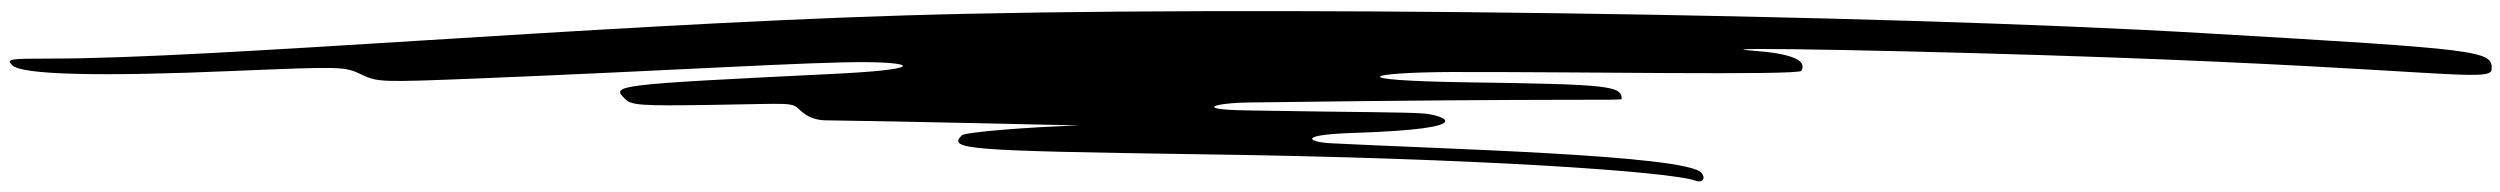 <svg width="169" height="13" viewBox="0 0 169 13" fill="none" xmlns="http://www.w3.org/2000/svg">
<path fill-rule="evenodd" clip-rule="evenodd" d="M149.074 2.248C126.822 0.938 83.684 0.349 61.085 1.045C39.61 1.713 14.336 3.96 3.451 3.96C0.59 3.96 0.403 3.987 0.83 4.415C1.472 5.056 6.714 5.19 15.968 4.789C23.135 4.495 23.296 4.495 24.419 5.03C25.542 5.565 25.729 5.565 32.469 5.297C45.627 4.762 54.8 4.174 58.544 4.201C61.941 4.227 62.503 4.709 56.164 5.003C41.455 5.725 41.294 5.752 42.257 6.688C42.685 7.116 43.247 7.169 48.221 7.089C53.677 7.009 53.49 6.875 54.132 7.49C54.56 7.891 55.121 8.105 55.71 8.132C60.229 8.185 72.96 8.48 72.96 8.48C69.483 8.587 65.231 8.934 65.017 9.148C64.054 10.111 65.311 10.191 81.304 10.432C99.303 10.673 112.942 11.582 114.654 12.224C115.082 12.384 115.322 12.063 115.028 11.689C114.012 10.459 96.976 10.058 89.942 9.683C88.498 9.603 87.589 9.122 91.44 8.988C100.586 8.694 97.297 7.758 96.307 7.677C94.97 7.57 91.894 7.597 84.299 7.463C80.635 7.41 82.079 6.955 84.46 6.928C106.443 6.634 109.626 6.822 109.626 6.688C109.626 5.805 108.85 5.698 99.142 5.565C90.557 5.431 92.51 4.896 97.992 4.869C106.069 4.842 121.554 5.11 121.768 4.789C122.196 4.067 121.072 3.612 118.478 3.425C114.413 3.131 130.781 3.452 142.628 3.88C164.746 4.682 168.436 5.591 168.436 4.682C168.49 3.425 167.875 3.345 149.074 2.248Z" fill="black"/>
</svg>
